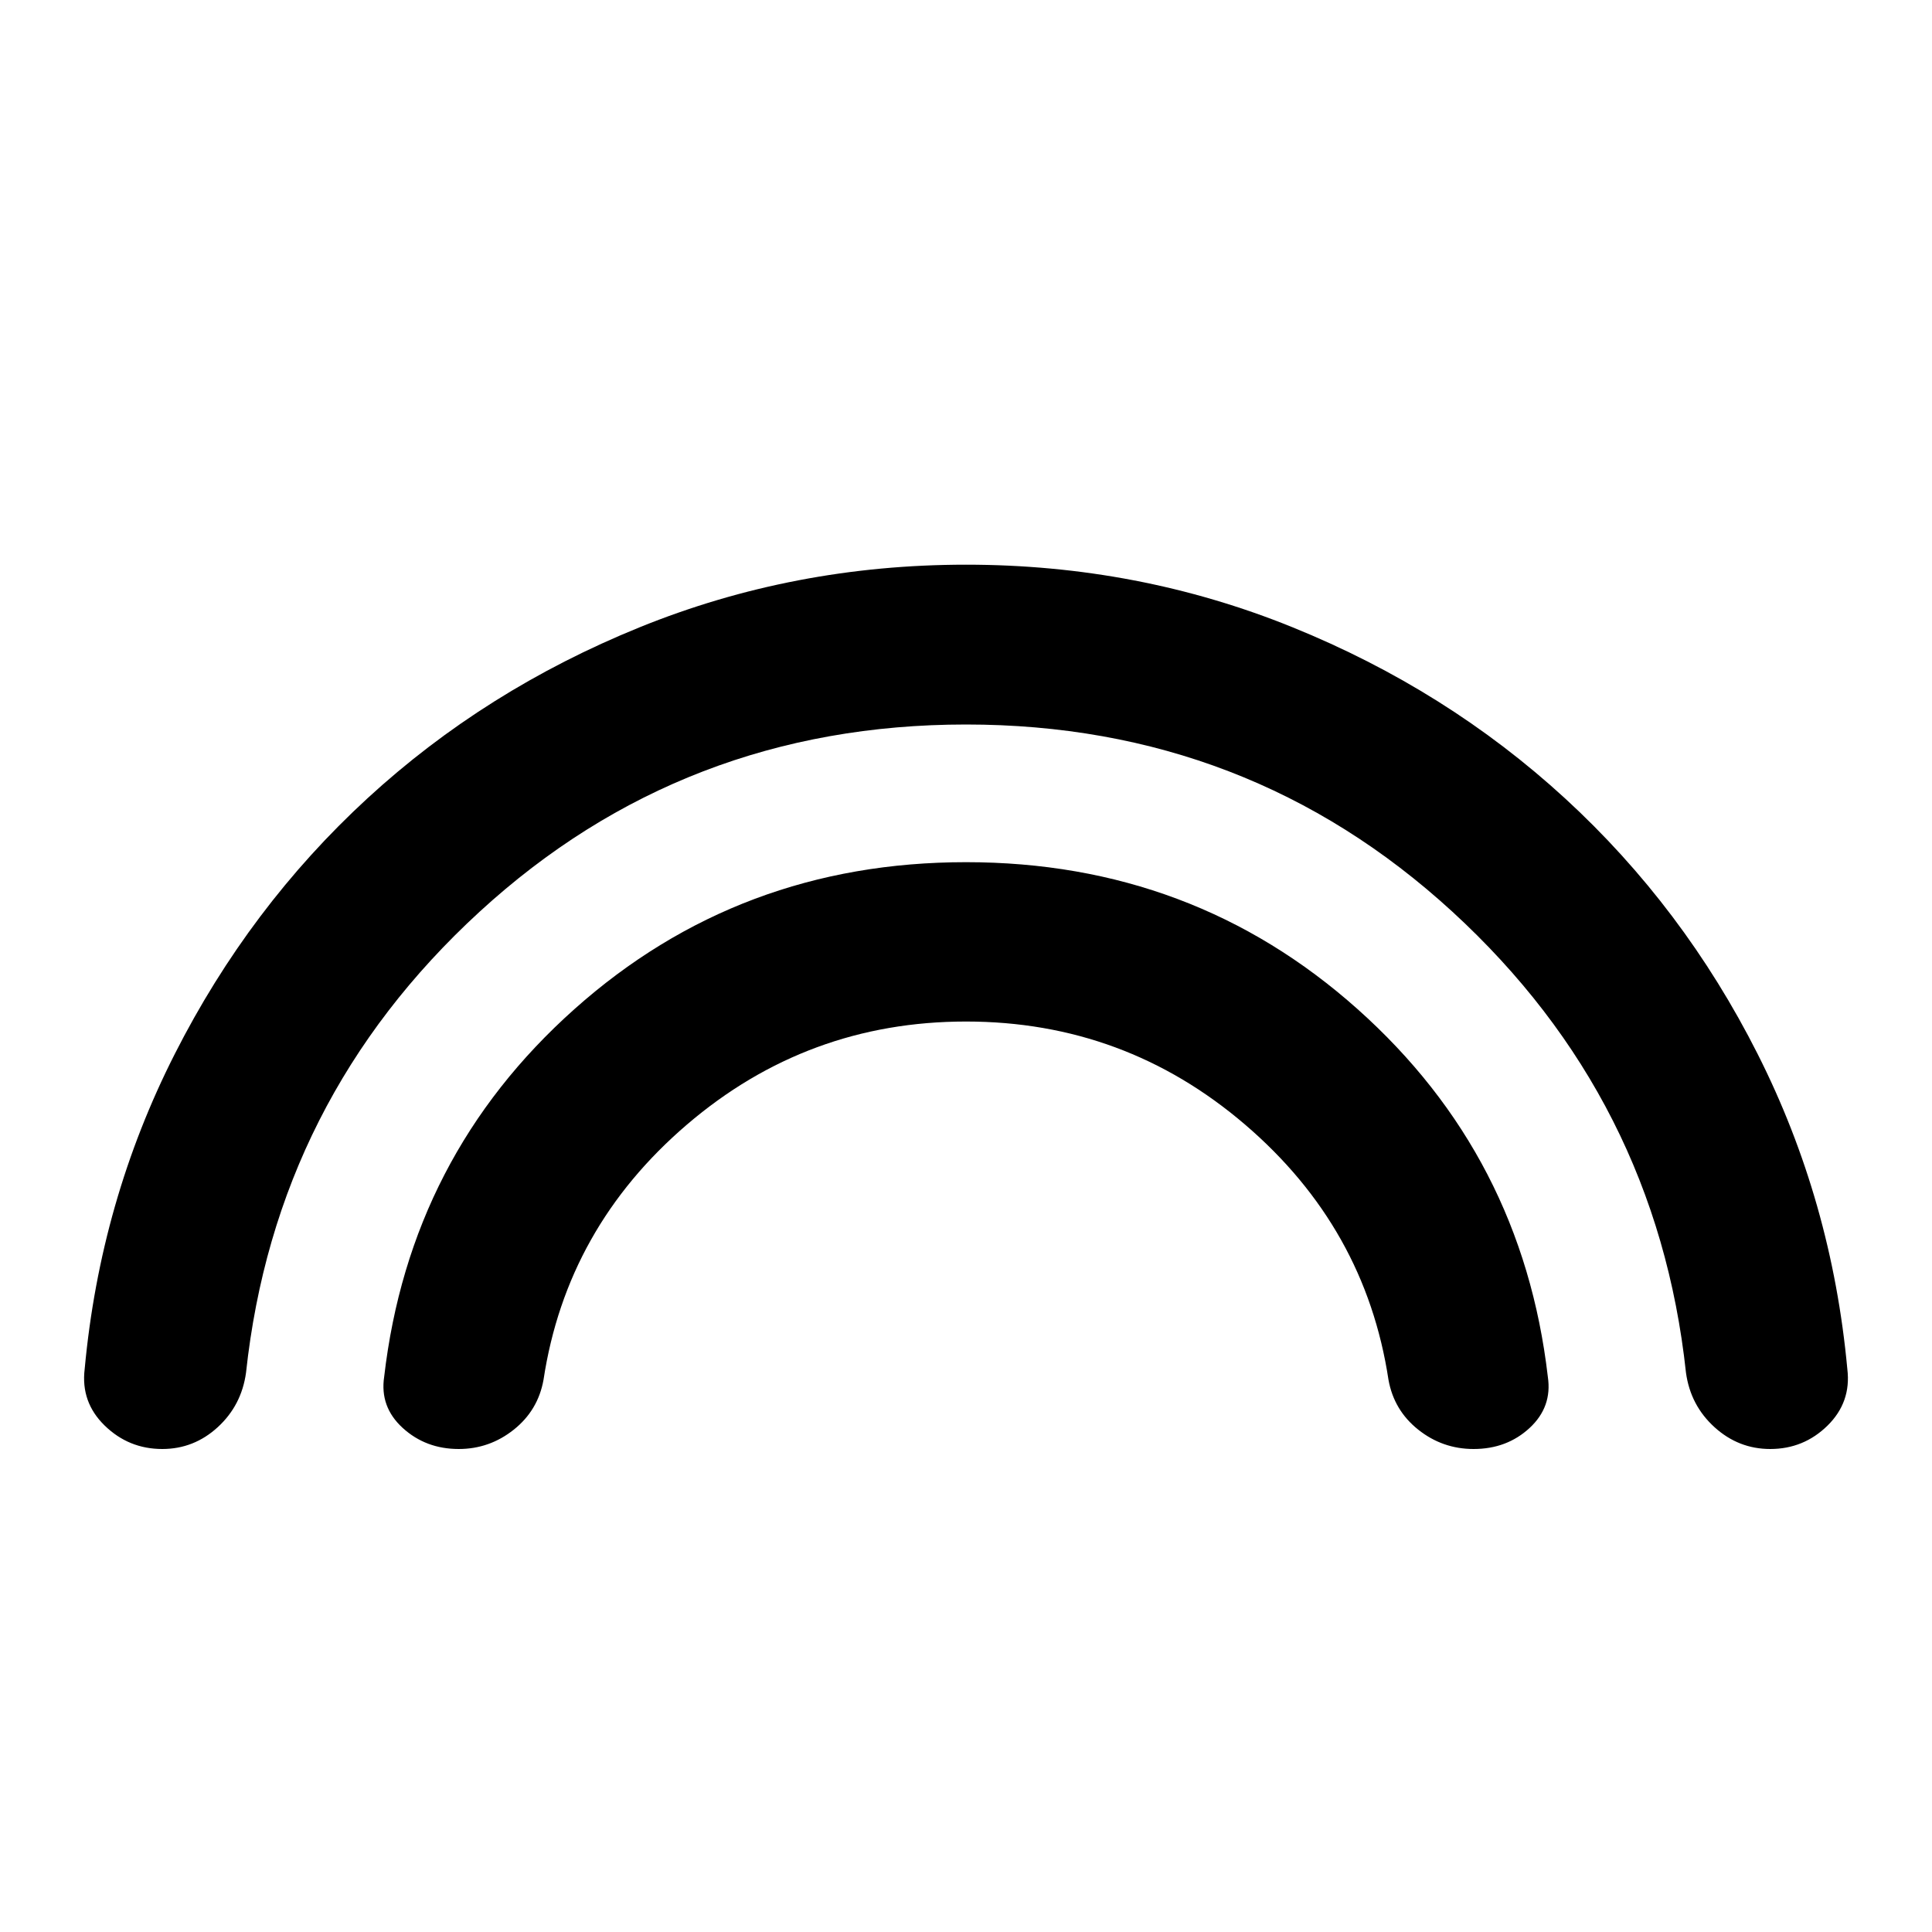 <svg xmlns="http://www.w3.org/2000/svg" height="20" viewBox="0 -960 960 960" width="20"><path d="M480-600q-140.28 0-241.7 93.04-101.41 93.05-116.06 229.09-2.24 16.2-14.05 27.03Q96.37-240 80.62-240q-16.64 0-28.6-11.64-11.95-11.64-9.95-28.06 7.71-83.56 44.78-156.6 37.06-73.04 95.67-126.96 58.61-53.91 135.28-85.03 76.68-31.12 162.2-31.12 85.52 0 162.18 31.07 76.67 31.07 135.52 85.09 58.84 54.03 95.68 127.01t44.55 156.54q2 16.42-9.83 28.06Q896.26-240 879.62-240q-15.75 0-27.69-10.84-11.93-10.83-14.17-27.03-14.65-136.04-116.06-229.09Q620.28-600 480-600Zm0 147.59q-78.85 0-138.65 51.2-59.81 51.21-71.28 126.82-2.72 15.19-14.79 24.79-12.07 9.6-27.33 9.6-16.38 0-27.84-10.46t-9.22-25.41q12.72-109.72 94.56-182.72 81.83-73 194.55-73 112.72 0 194.55 73 81.84 73 94.56 182.72 2.24 14.95-9.05 25.41Q748.77-240 732.22-240q-15.42 0-27.49-9.6-12.08-9.6-14.8-24.79-11.47-75.61-71.28-126.82-59.8-51.2-138.65-51.2Z"/></svg>